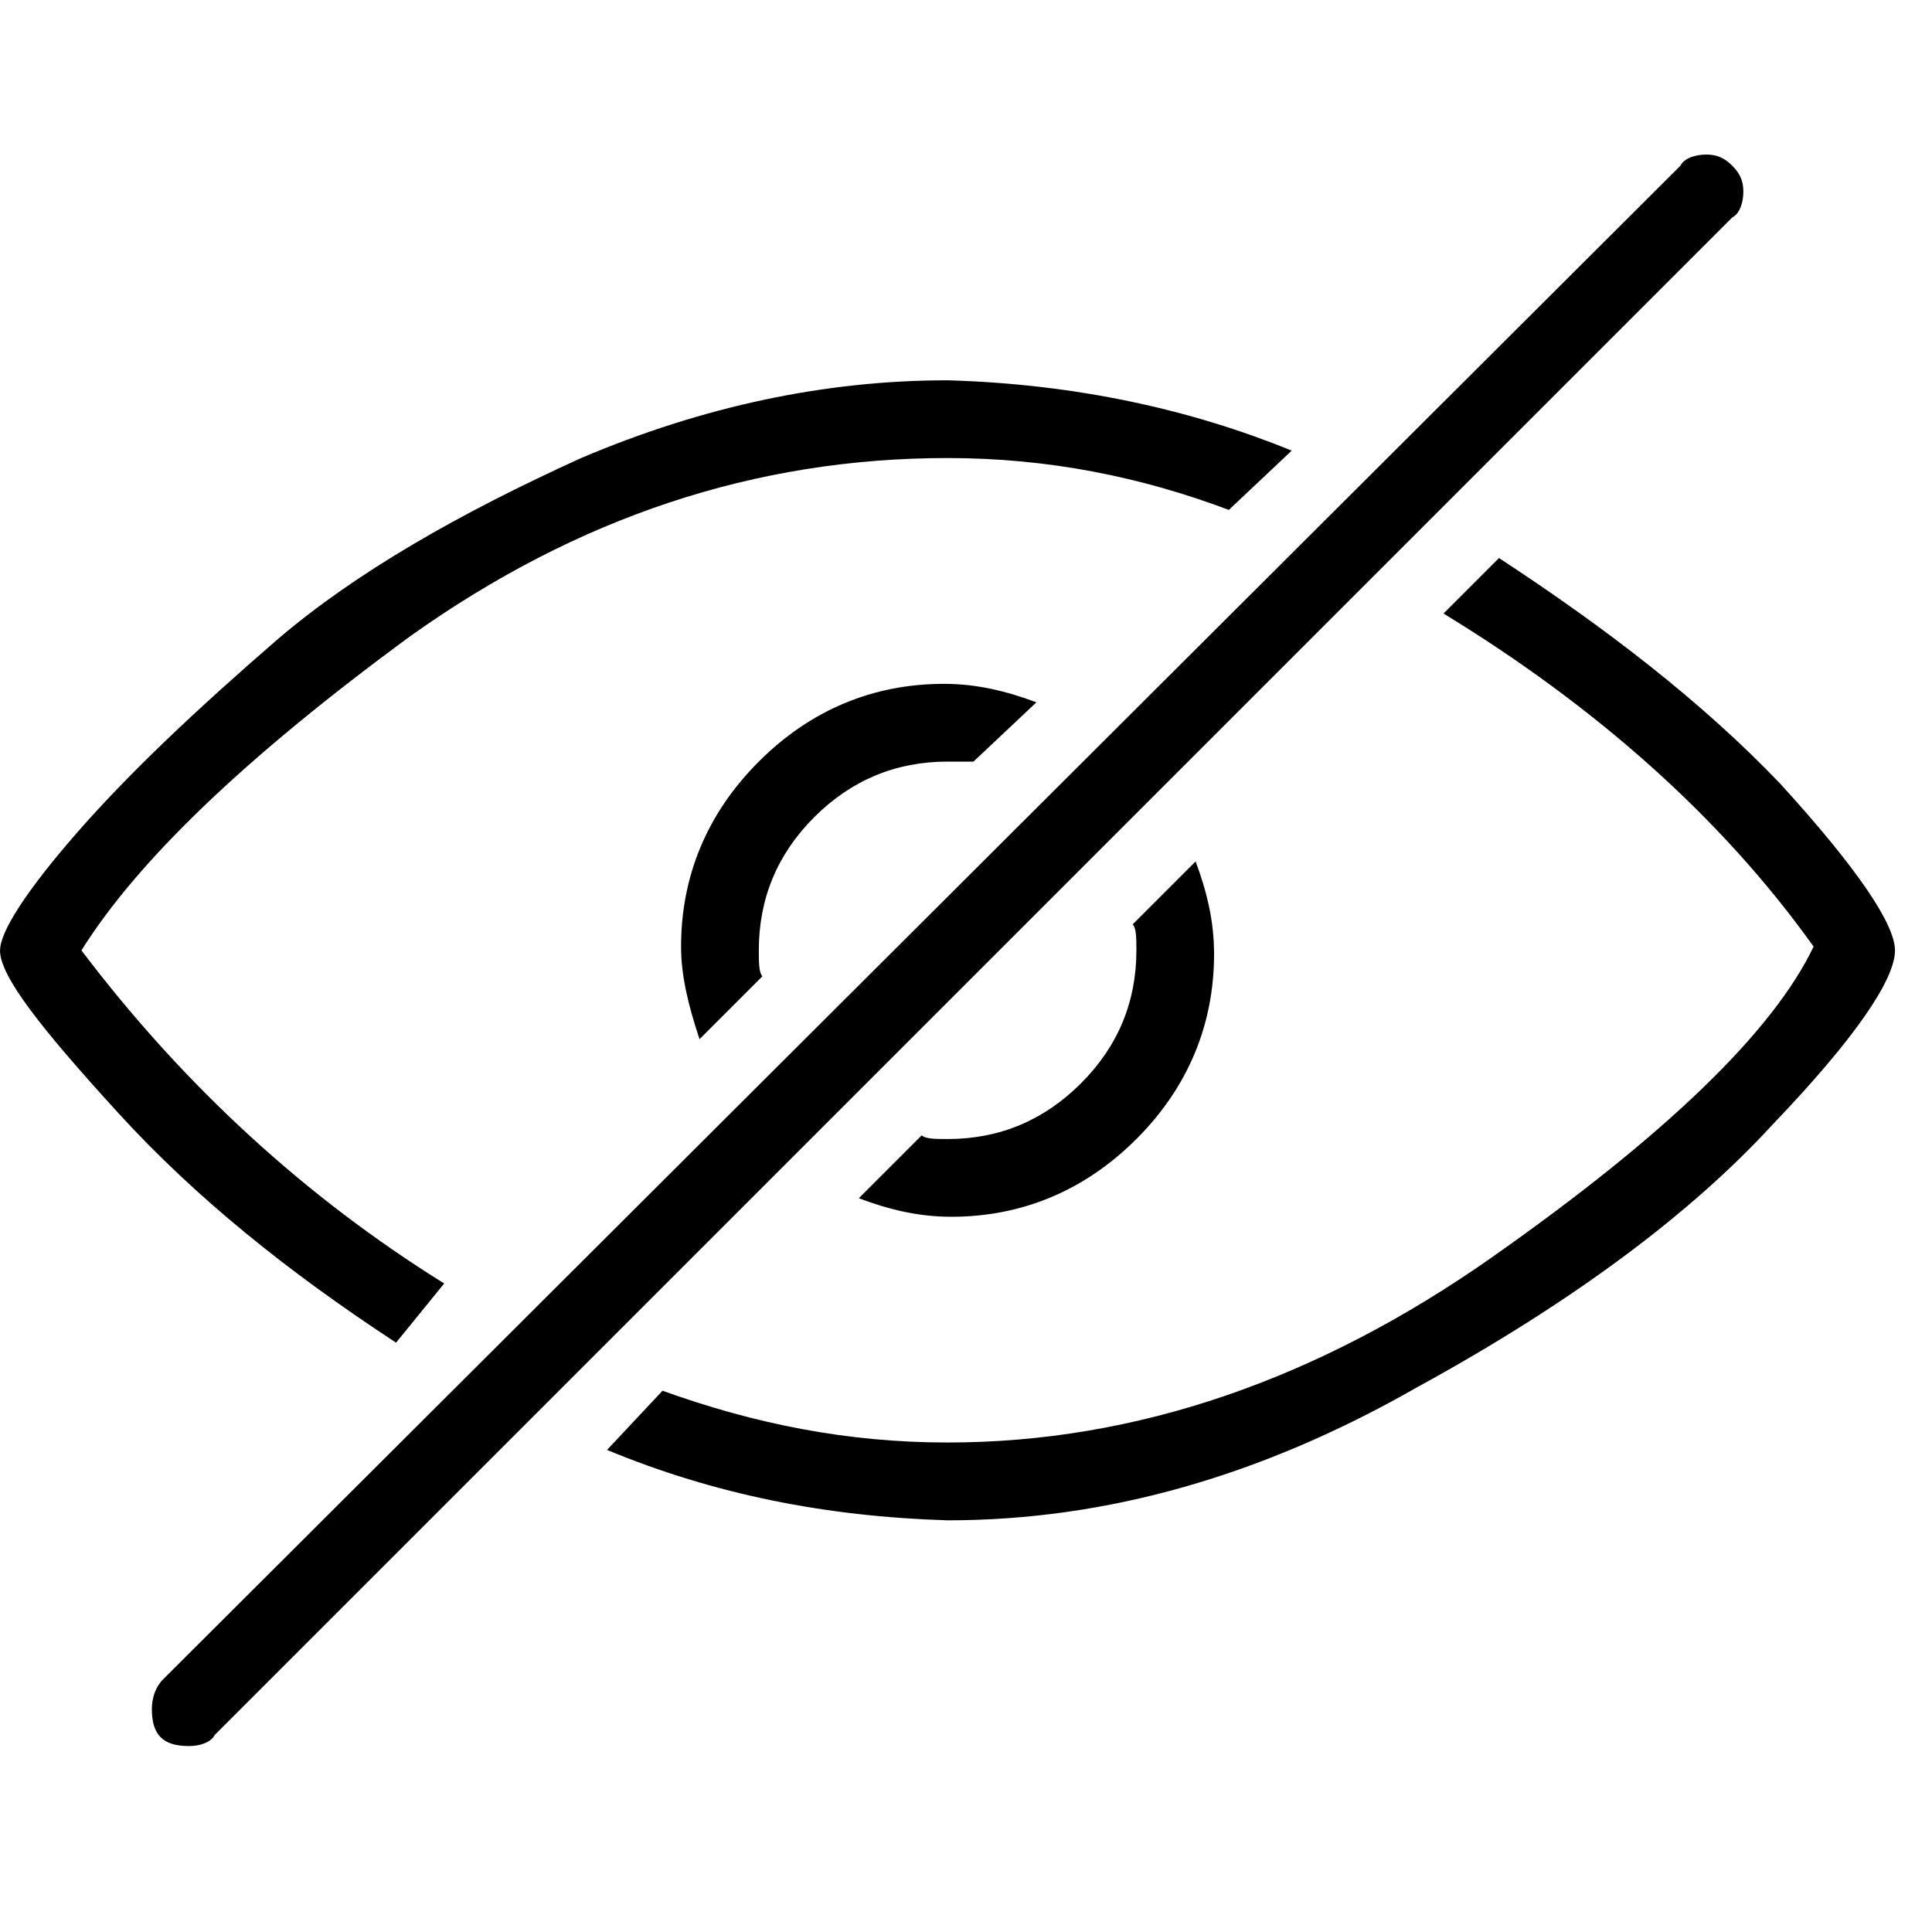 <svg xmlns="http://www.w3.org/2000/svg" viewBox="0 0 25 25" id="eye-off">
  <path d="M0.001,12.297 C0.001,12.297 0.001,12.297 0.001,12.297 C0.001,12.058 0.336,11.53 1.006,10.764 C1.677,9.998 2.539,9.184 3.592,8.273 C4.598,7.412 5.939,6.645 7.52,5.927 C9.1,5.256 10.68,4.921 12.261,4.921 C12.261,4.921 12.261,4.921 12.261,4.921 C13.938,4.969 15.422,5.304 16.715,5.831 C16.715,5.831 16.715,5.831 16.715,5.831 C16.715,5.831 15.901,6.598 15.901,6.598 C14.752,6.166 13.554,5.927 12.261,5.927 C12.261,5.927 12.261,5.927 12.261,5.927 C9.77,5.927 7.472,6.694 5.316,8.227 C3.161,9.807 1.773,11.148 1.054,12.298 C1.054,12.298 1.054,12.298 1.054,12.298 C2.395,14.07 3.975,15.506 5.748,16.608 C5.748,16.608 5.748,16.608 5.748,16.608 C5.748,16.608 5.125,17.374 5.125,17.374 C3.736,16.464 2.539,15.506 1.533,14.405 C0.527,13.303 0,12.633 0,12.298 L0.001,12.297 Z M19.398,7.22 C19.398,7.22 19.398,7.22 19.398,7.22 C19.398,7.22 18.679,7.939 18.679,7.939 C20.642,9.137 22.271,10.573 23.468,12.249 C23.468,12.249 23.468,12.249 23.468,12.249 C22.941,13.351 21.552,14.691 19.302,16.272 C17.051,17.852 14.704,18.666 12.261,18.666 C12.261,18.666 12.261,18.666 12.261,18.666 C10.968,18.666 9.77,18.427 8.573,17.996 C8.573,17.996 8.573,17.996 8.573,17.996 C8.573,17.996 7.855,18.762 7.855,18.762 C9.244,19.337 10.68,19.624 12.261,19.673 C12.261,19.673 12.261,19.673 12.261,19.673 C14.32,19.673 16.332,19.098 18.343,17.948 C20.355,16.847 21.887,15.698 22.941,14.548 C23.995,13.447 24.521,12.68 24.521,12.298 C24.521,12.298 24.521,12.298 24.521,12.298 C24.521,11.963 24.042,11.244 23.037,10.142 C22.031,9.088 20.786,8.13 19.397,7.221 L19.398,7.22 Z M12.262,9.855 C12.262,9.855 12.262,9.855 12.262,9.855 C12.262,9.855 12.597,9.855 12.597,9.855 C12.597,9.855 13.411,9.088 13.411,9.088 C13.028,8.945 12.645,8.849 12.213,8.849 C12.213,8.849 12.213,8.849 12.213,8.849 C11.303,8.849 10.489,9.184 9.819,9.855 C9.148,10.525 8.813,11.339 8.813,12.249 C8.813,12.249 8.813,12.249 8.813,12.249 C8.813,12.632 8.909,13.016 9.052,13.447 C9.052,13.447 9.052,13.447 9.052,13.447 C9.052,13.447 9.866,12.633 9.866,12.633 C9.819,12.585 9.819,12.441 9.819,12.298 C9.819,12.298 9.819,12.298 9.819,12.298 C9.819,11.627 10.058,11.052 10.537,10.573 C11.017,10.095 11.591,9.855 12.262,9.855 L12.262,9.855 Z M12.262,14.739 C12.262,14.739 12.262,14.739 12.262,14.739 C12.118,14.739 11.974,14.739 11.927,14.691 C11.927,14.691 11.927,14.691 11.927,14.691 C11.927,14.691 11.113,15.505 11.113,15.505 C11.495,15.649 11.879,15.745 12.31,15.745 C12.31,15.745 12.31,15.745 12.31,15.745 C13.22,15.745 14.034,15.409 14.705,14.739 C15.375,14.069 15.71,13.255 15.71,12.345 C15.71,12.345 15.71,12.345 15.71,12.345 C15.71,11.913 15.614,11.53 15.471,11.147 C15.471,11.147 15.471,11.147 15.471,11.147 C15.471,11.147 14.657,11.961 14.657,11.961 C14.705,12.009 14.705,12.152 14.705,12.296 C14.705,12.296 14.705,12.296 14.705,12.296 C14.705,12.966 14.466,13.541 13.986,14.02 C13.506,14.499 12.932,14.739 12.262,14.739 L12.262,14.739 Z M22.559,2.479 C22.559,2.335 22.511,2.24 22.415,2.144 C22.319,2.048 22.223,2 22.08,2 C22.08,2 22.08,2 22.08,2 C21.936,2 21.792,2.048 21.745,2.144 C21.745,2.144 21.745,2.144 21.745,2.144 C21.745,2.144 2.109,21.732 2.109,21.732 C2.013,21.828 1.965,21.971 1.965,22.115 C1.965,22.115 1.965,22.115 1.965,22.115 C1.965,22.45 2.109,22.594 2.444,22.594 C2.444,22.594 2.444,22.594 2.444,22.594 C2.587,22.594 2.731,22.546 2.779,22.45 C2.779,22.45 2.779,22.45 2.779,22.45 C2.779,22.45 22.415,2.814 22.415,2.814 C22.511,2.766 22.559,2.623 22.559,2.479 C22.559,2.479 22.559,2.479 22.559,2.479 L22.559,2.479 Z"/>
  <title>Eye Off</title>
</svg>